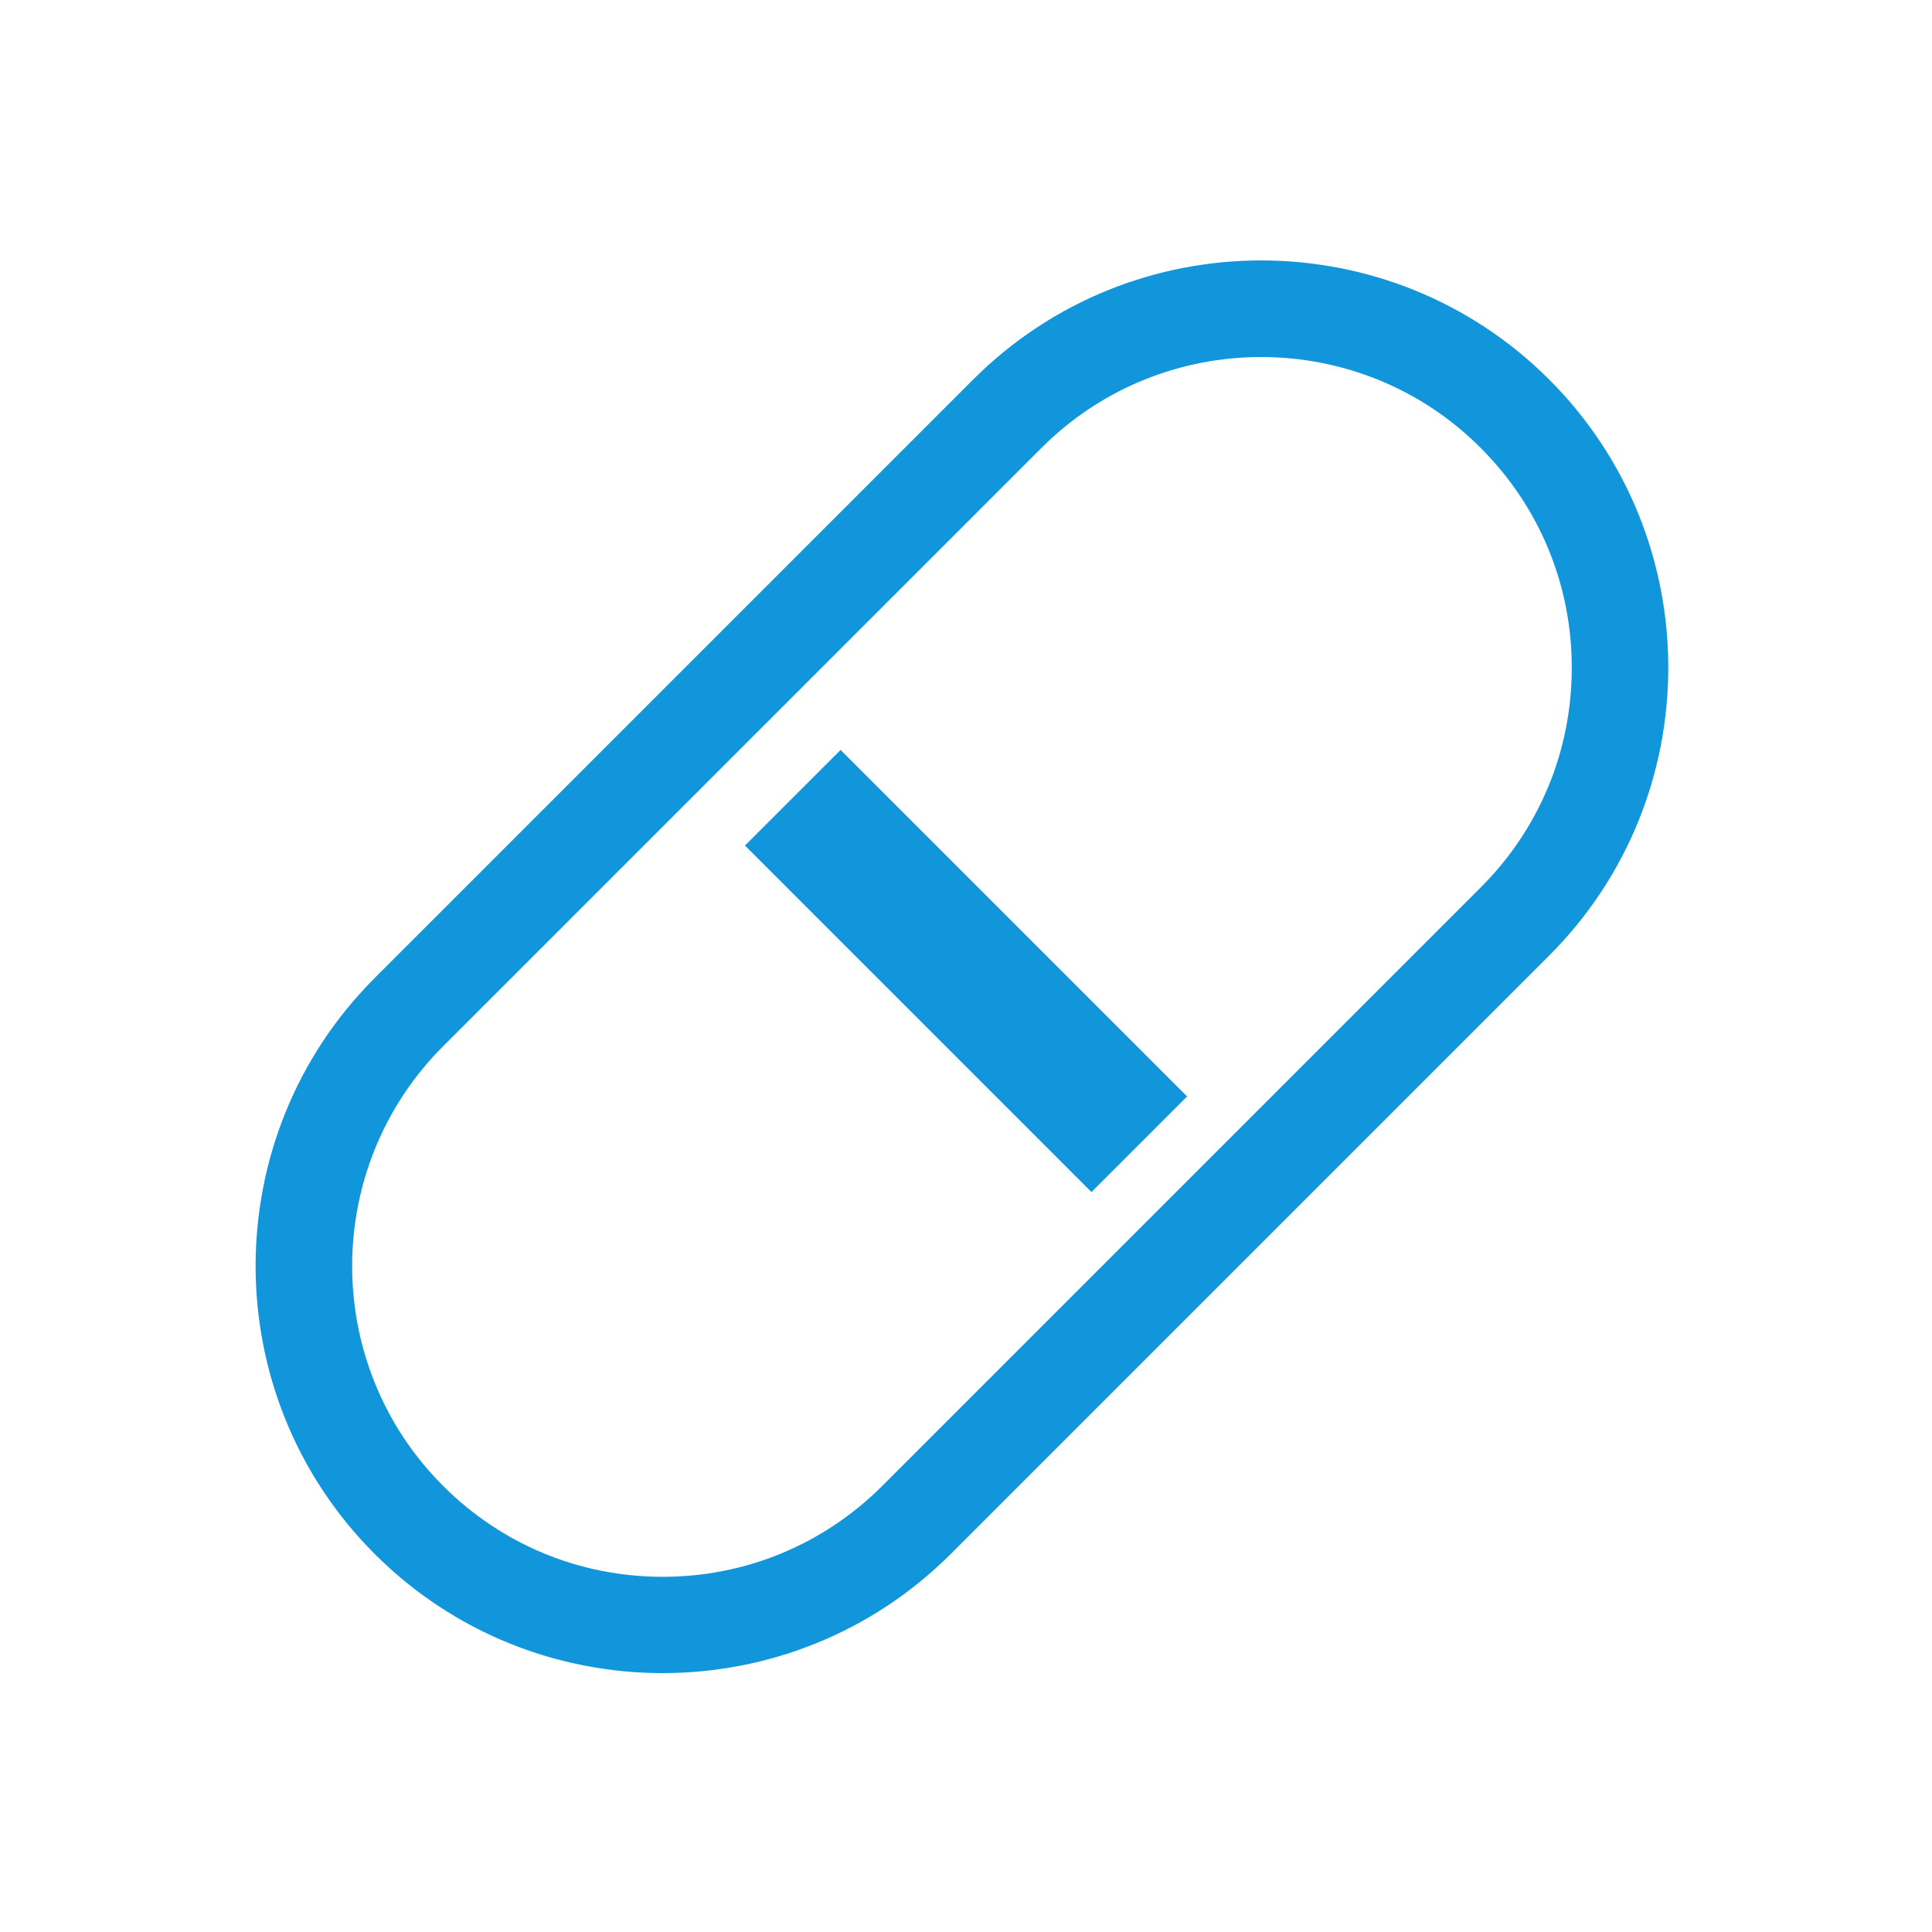 <?xml version="1.0" standalone="no"?><!DOCTYPE svg PUBLIC "-//W3C//DTD SVG 1.1//EN" "http://www.w3.org/Graphics/SVG/1.1/DTD/svg11.dtd"><svg t="1624079938650" class="icon" viewBox="0 0 1024 1024" version="1.1" xmlns="http://www.w3.org/2000/svg" p-id="23793" xmlns:xlink="http://www.w3.org/1999/xlink" width="200" height="200"><defs><style type="text/css"></style></defs><path d="M351.232 886.784c-55.296 0-110.541-21.043-152.627-63.13-84.173-84.173-84.173-221.133 0-305.306l317.184-317.184c84.173-84.173 221.133-84.173 305.306 0 84.173 84.173 84.173 221.133 0 305.306l-317.184 317.184c-42.138 42.086-97.382 63.13-152.678 63.13z m317.184-697.549c-42.189 0-84.326 16.077-116.429 48.179l-317.184 317.184c-64.205 64.205-64.205 168.704 0 232.909 31.13 31.13 72.448 48.23 116.429 48.23 43.981 0 85.35-17.152 116.429-48.23l317.184-317.184c31.13-31.13 48.23-72.448 48.23-116.429 0-43.981-17.152-85.35-48.23-116.429-32.051-32.205-74.24-48.23-116.429-48.23z" fill="#1296db" p-id="23794"></path><path d="M394.839 448.154l50.688-50.683 183.66 183.66-50.688 50.688z" fill="#1296db" p-id="23795"></path></svg>
